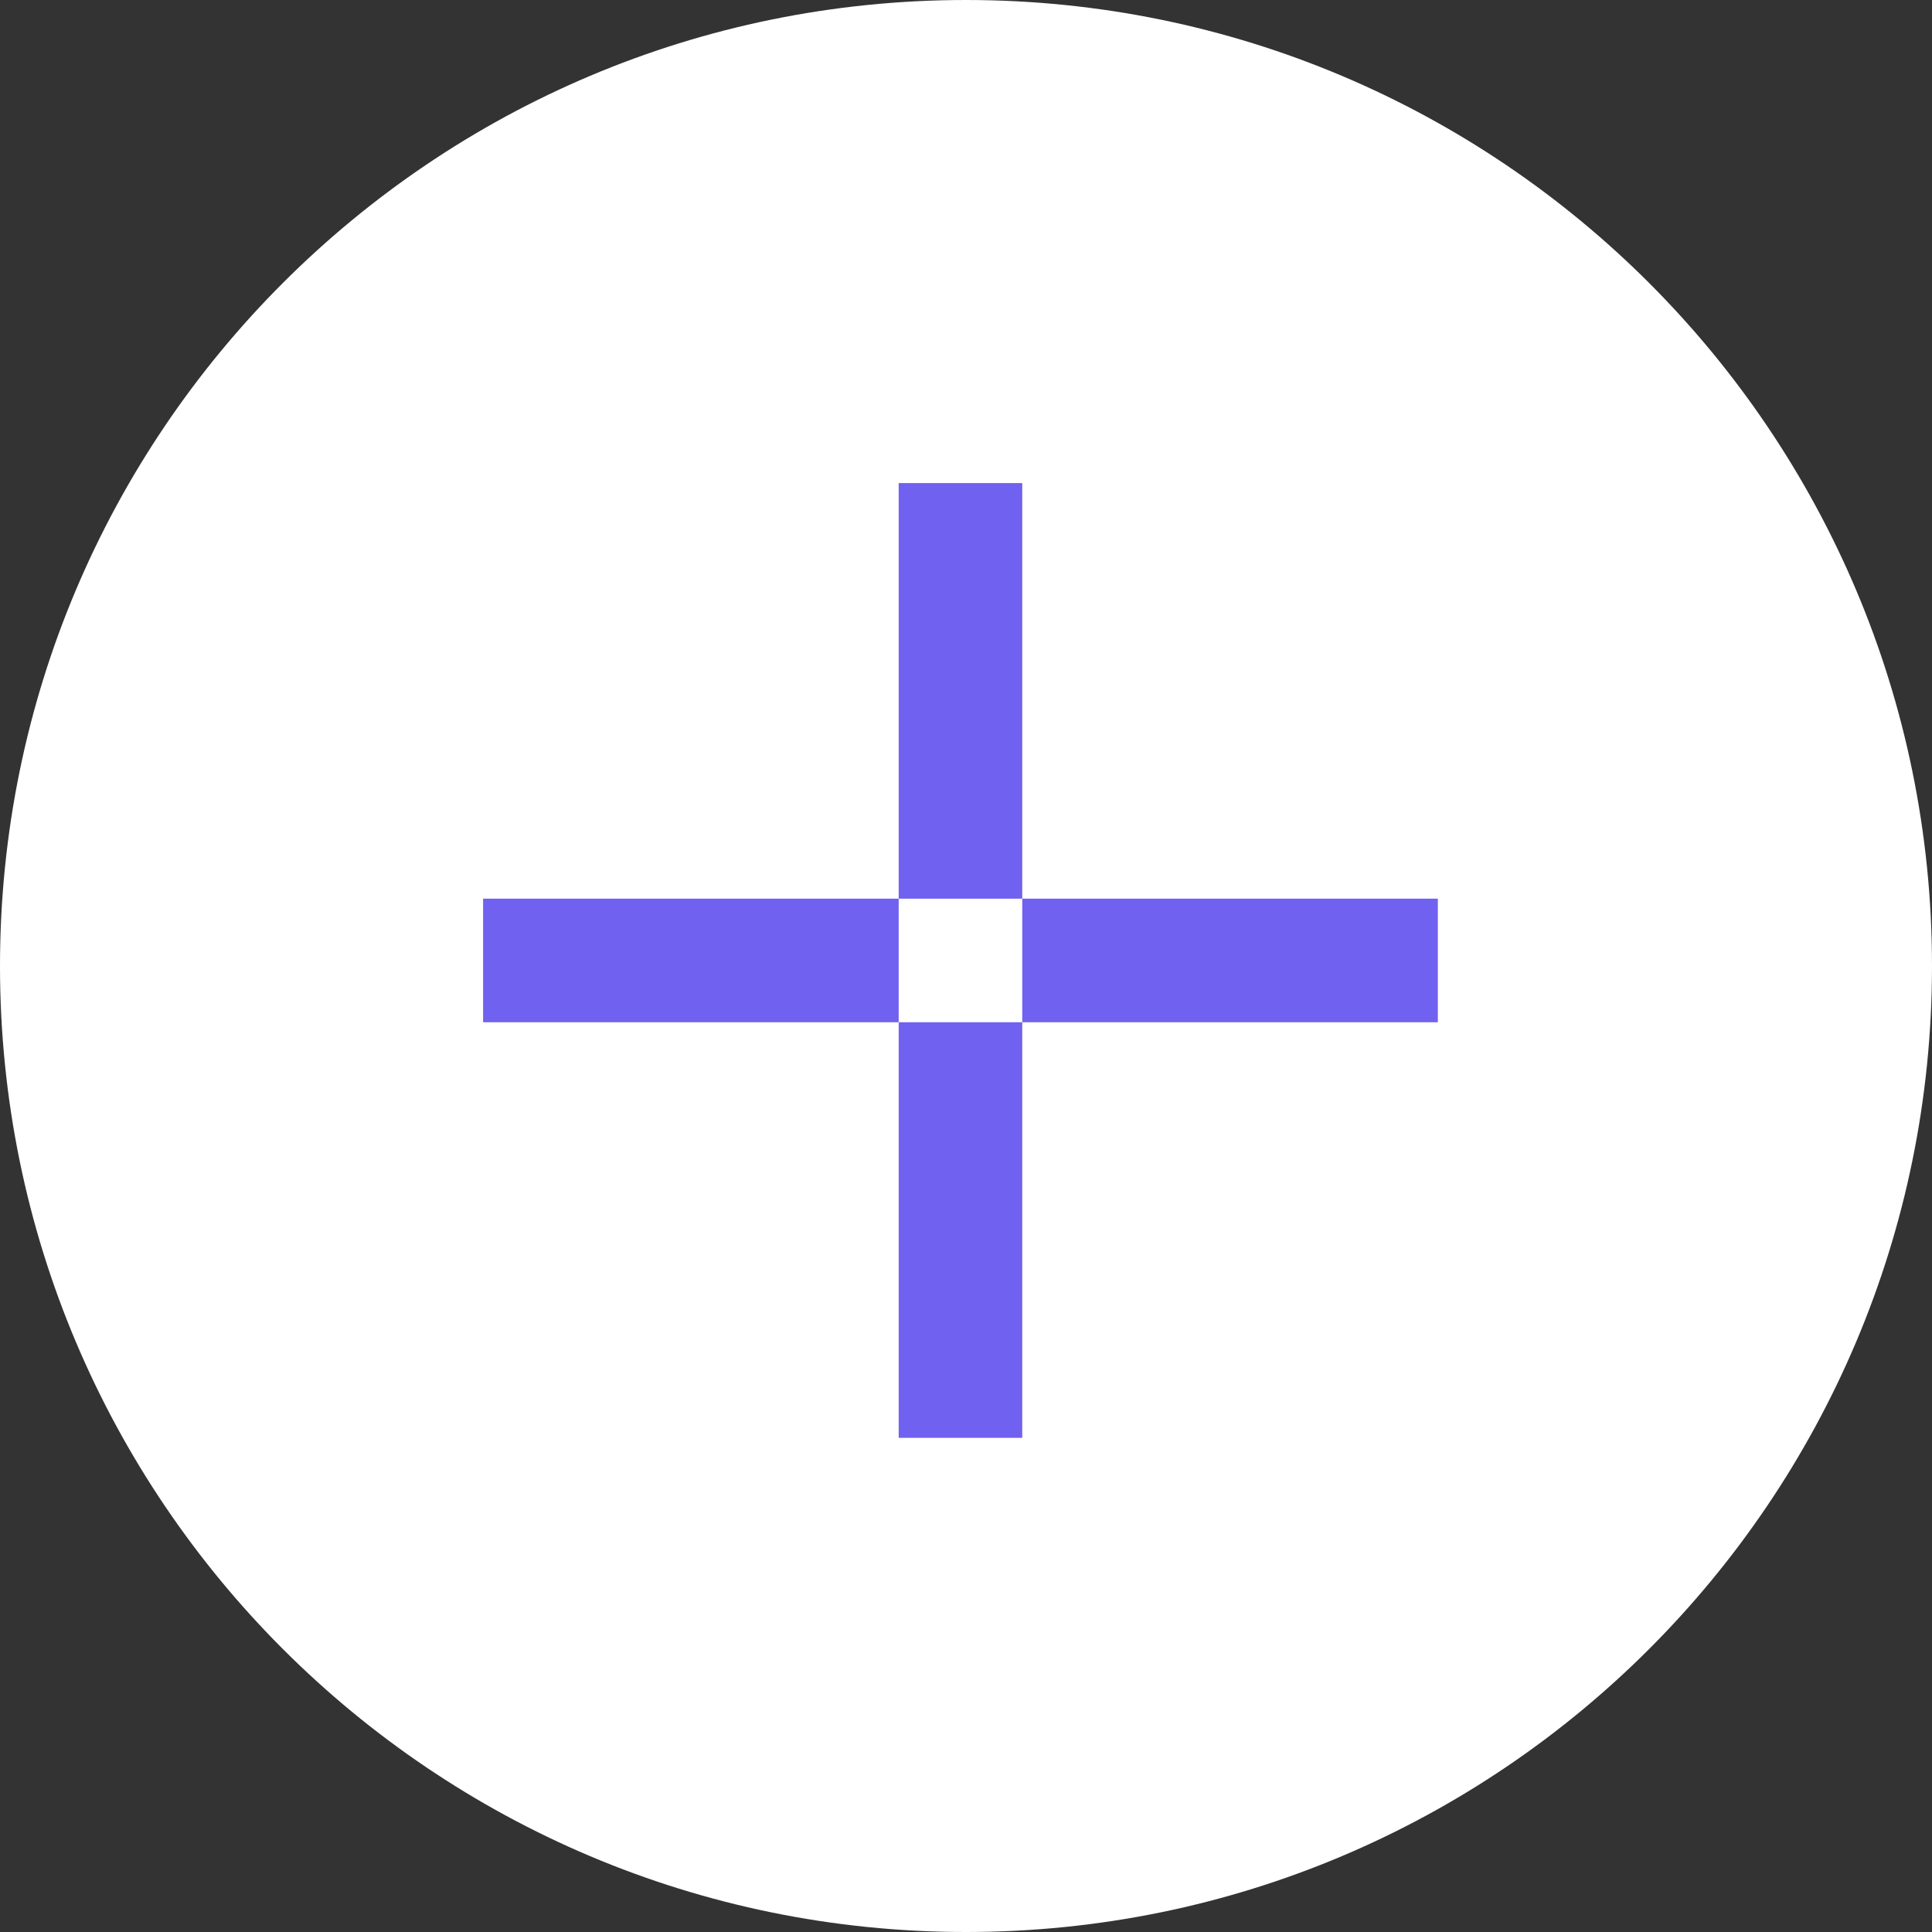 <?xml version="1.0" encoding="utf-8"?>
<!-- Generator: Adobe Illustrator 24.3.0, SVG Export Plug-In . SVG Version: 6.00 Build 0)  -->
<svg version="1.1" id="Layer_1" xmlns="http://www.w3.org/2000/svg" xmlns:xlink="http://www.w3.org/1999/xlink" x="0px" y="0px"
	 width="172px" height="172px" viewBox="0 0 172 172" style="enable-background:new 0 0 172 172;" xml:space="preserve">
<rect x="0" y="0" width="172" height="172" fill="#333333" stroke="none"/>
<style type="text/css">
	.st0{fill:#FFFFFF;}
	.st1{fill:#7061F0;}
</style>
<g id="Group_5951" transform="translate(-959 -964)">
	<path id="Path_1346" class="st0" d="M1045,964c47.5,0,86,38.5,86,86s-38.5,86-86,86s-86-38.5-86-86S997.5,964,1045,964z"/>
	<g id="Group_4559" transform="translate(1002.008 1007.007)">
		<path id="Path_568" class="st1" d="M37,37h11V0H37V37z"/>
		<path id="Path_569" class="st1" d="M37,85h11V48H37V85z"/>
		<path id="Path_570" class="st1" d="M0,37h37v11H0V37z"/>
		<path id="Path_571" class="st1" d="M48,37h37v11H48V37z"/>
	</g>
</g>
</svg>
